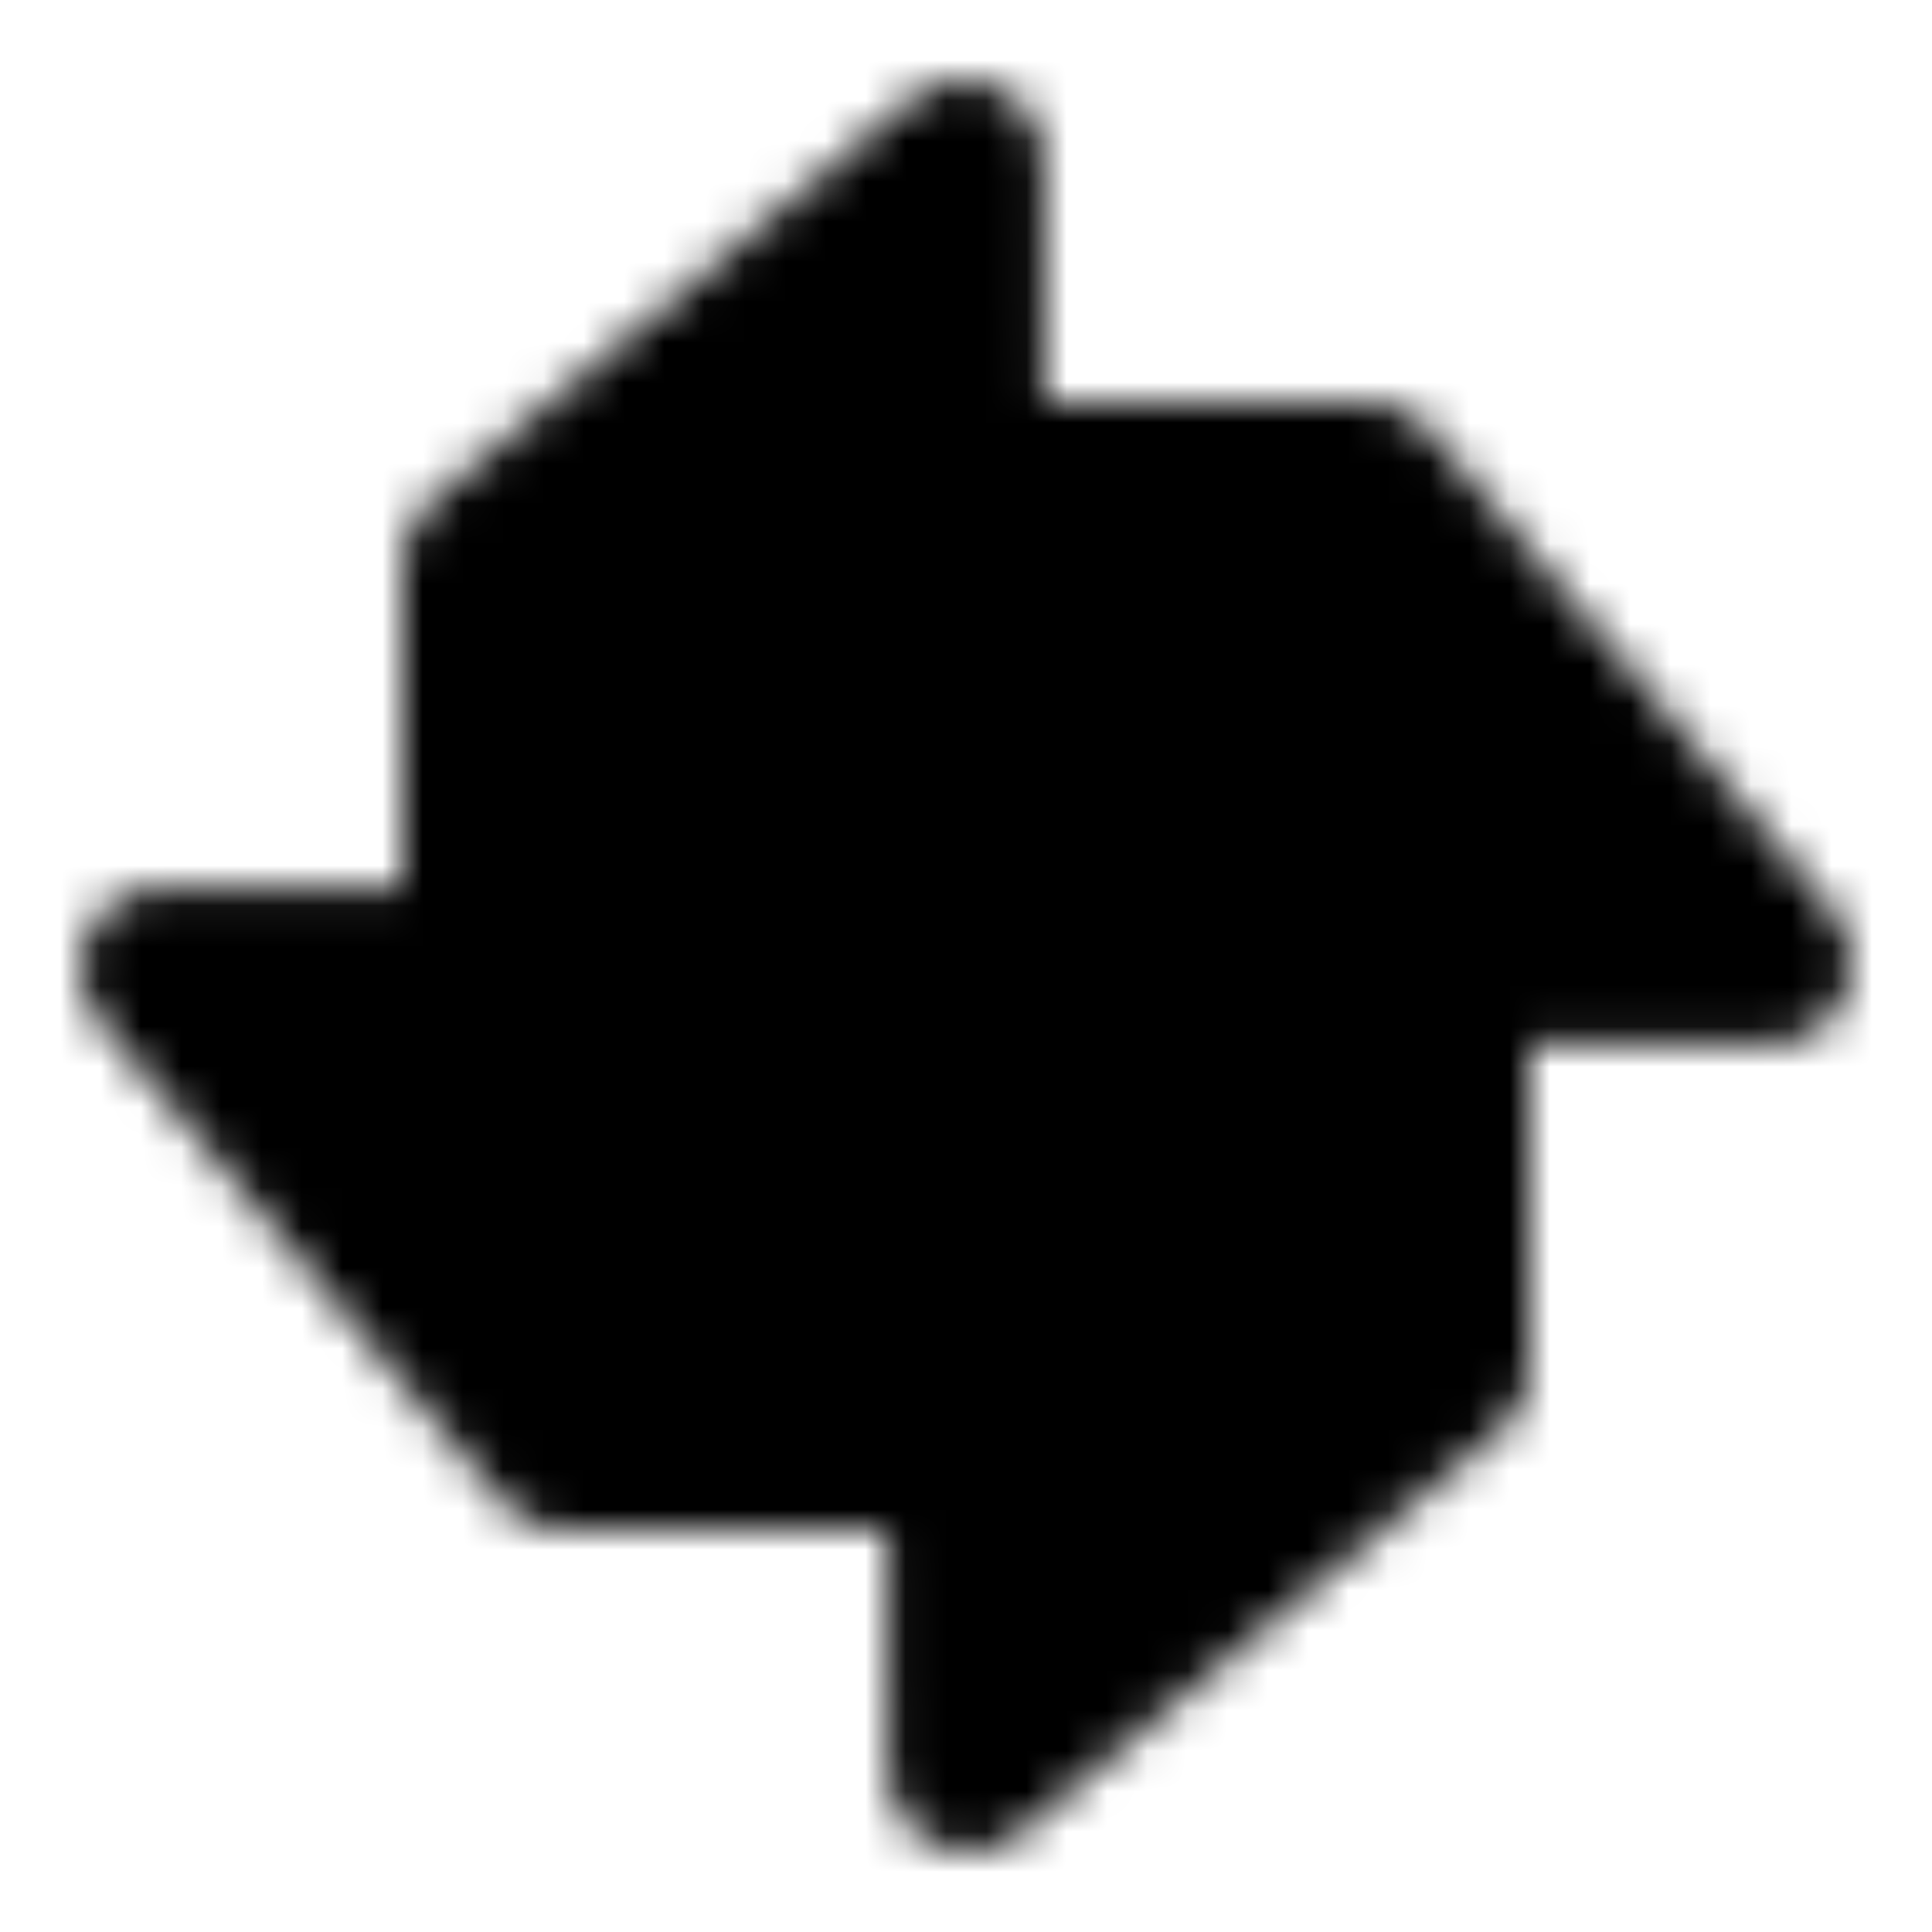 <svg xmlns="http://www.w3.org/2000/svg" width="1em" height="1em" viewBox="0 0 48 48"><defs><mask id="ipTWindmill0"><path fill="#555" fill-rule="evenodd" stroke="#fff" stroke-linecap="round" stroke-linejoin="round" stroke-width="4" d="m24 23.992l-.03-9.996L23.943 4L12 14v10zm.008.008l9.996-.03L44 23.943L34 12H24zm-.008.008l.03 9.996l.028 9.996L36 34V24zM23.992 24l-9.996.03L4 24.057L14 36h10z" clip-rule="evenodd"/></mask></defs><path fill="currentColor" d="M0 0h48v48H0z" mask="url(#ipTWindmill0)"/></svg>